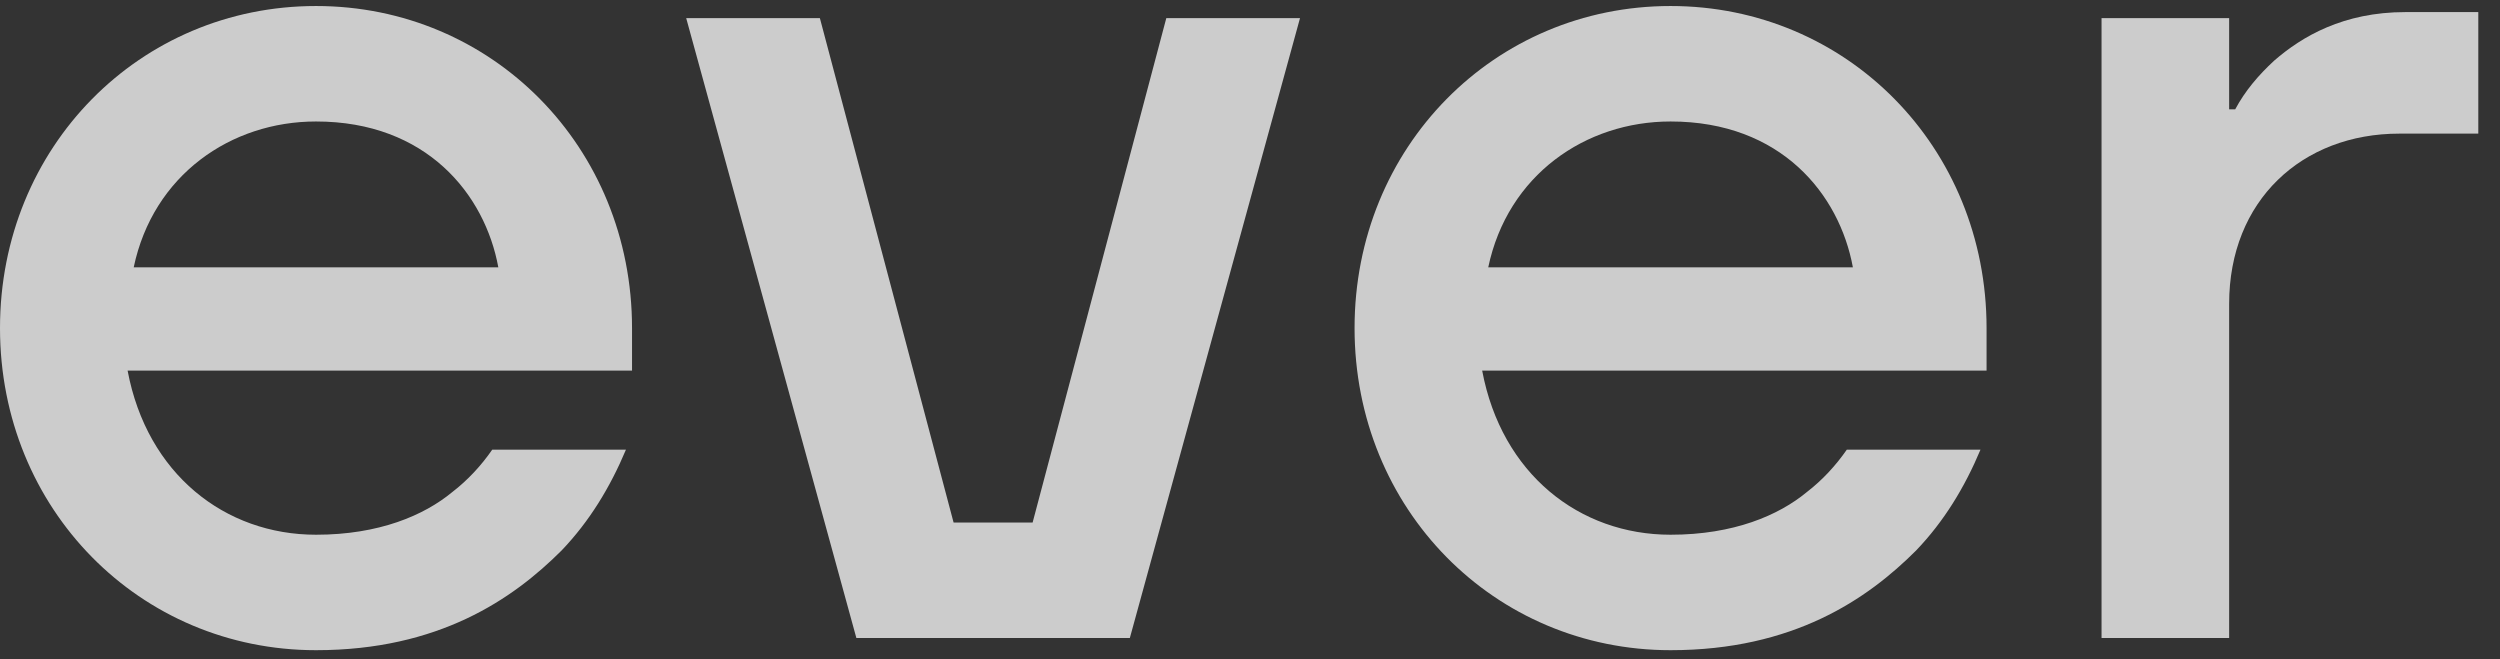 <svg width="91" height="24" viewBox="0 0 91 24" fill="none" xmlns="http://www.w3.org/2000/svg">
<rect x="0" y="0" width="91" height="24" fill="#333333" stroke="none"/>
<g opacity="0.75">
<path d="M0 11.943C0 18.535 5.088 23.667 11.503 23.667C15.971 23.667 18.67 21.809 20.44 20.039C21.457 18.977 22.209 17.738 22.785 16.367H17.918C17.52 16.942 17.033 17.473 16.458 17.915C15.44 18.756 13.803 19.464 11.503 19.464C8.185 19.464 5.353 17.252 4.645 13.491H23.006V11.943C23.006 5.351 17.918 0.219 11.503 0.219C5.088 0.219 0 5.351 0 11.943ZM4.867 9.731C5.574 6.368 8.406 4.422 11.503 4.422C15.529 4.422 17.652 7.076 18.139 9.731H4.867Z" fill="white"/>
<path d="M24.978 0.661L31.172 23.224H41.126L47.32 0.661H42.453L37.587 19.021H34.711L29.844 0.661H24.978Z" fill="white"/>
<path d="M49.306 11.943C49.306 18.535 54.394 23.667 60.809 23.667C65.277 23.667 67.976 21.809 69.745 20.039C70.763 18.977 71.515 17.738 72.09 16.367H67.224C66.825 16.942 66.339 17.473 65.764 17.915C64.746 18.756 63.109 19.464 60.809 19.464C57.49 19.464 54.659 17.252 53.951 13.491H72.311V11.943C72.311 5.351 67.224 0.219 60.809 0.219C54.394 0.219 49.306 5.351 49.306 11.943ZM54.172 9.731C54.88 6.368 57.712 4.422 60.809 4.422C64.835 4.422 66.958 7.076 67.445 9.731H54.172Z" fill="white"/>
<path d="M76.496 23.224H81.141V11.058C81.141 7.297 83.795 4.864 87.335 4.864H90.21V0.44H87.556C85.3 0.44 83.795 1.325 82.778 2.209C82.203 2.74 81.716 3.315 81.362 3.979H81.141V0.661H76.496V23.224Z" fill="white"/>
</g>
</svg>

